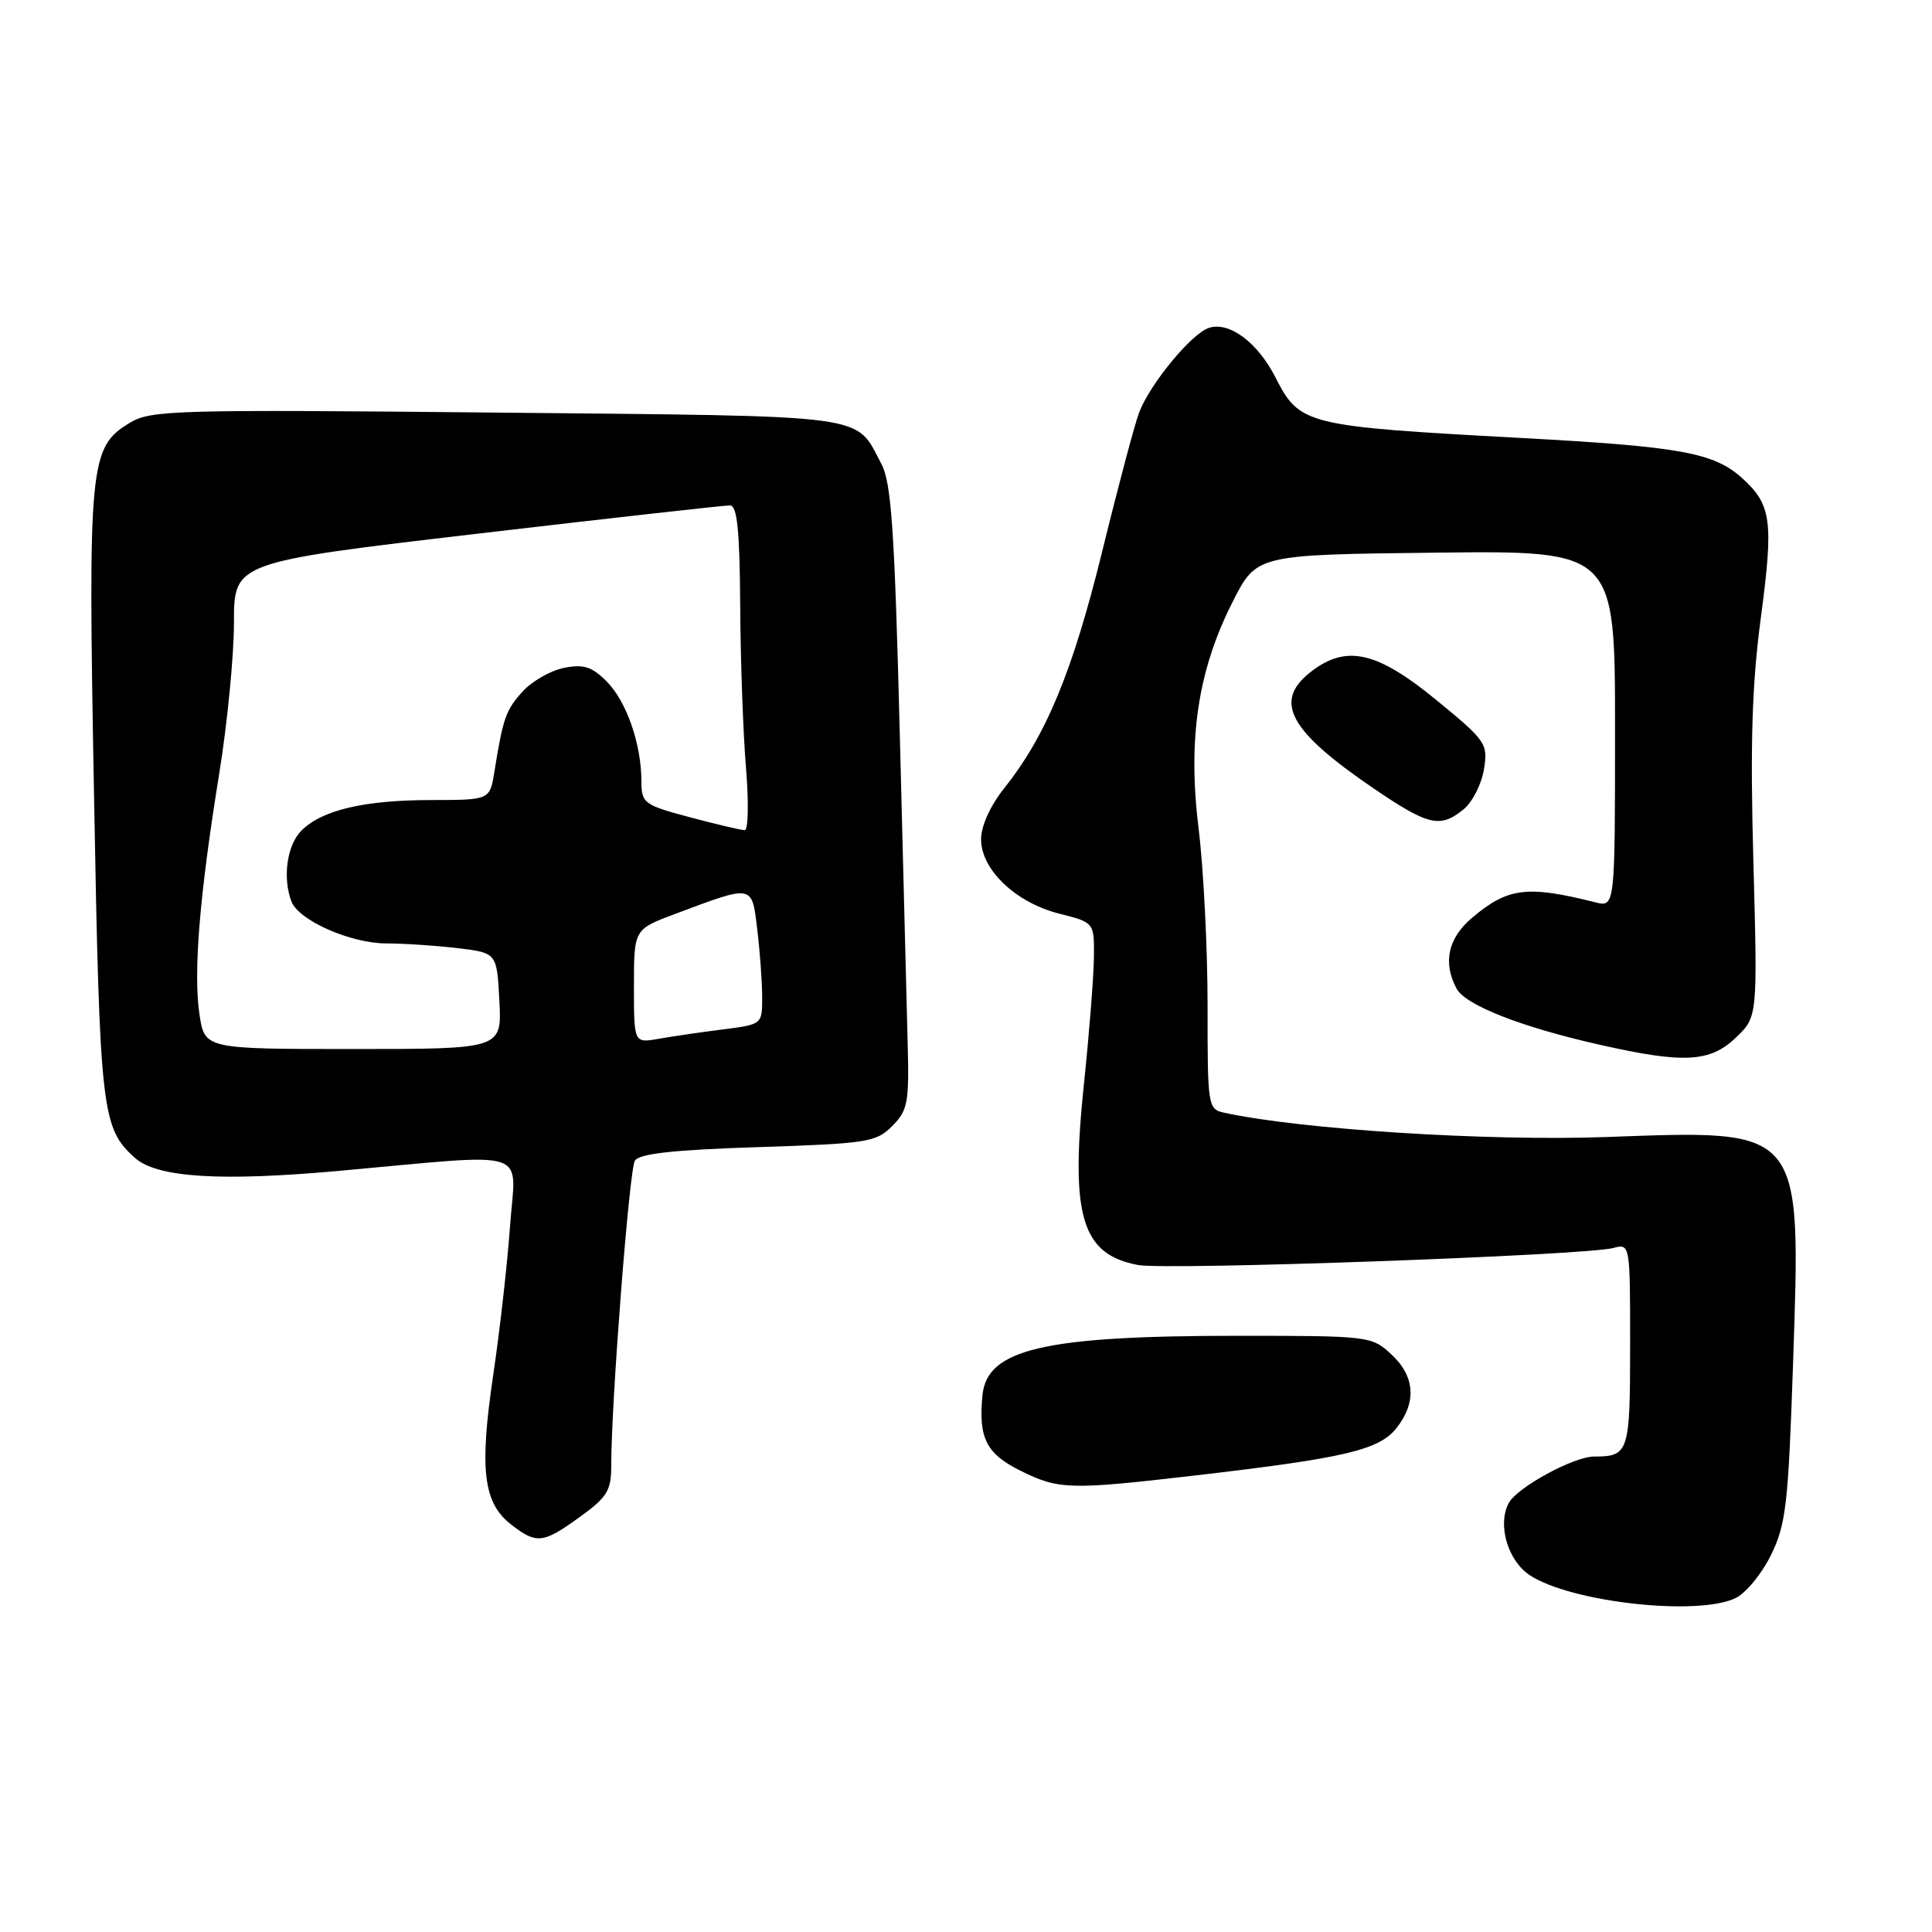 <?xml version="1.0" encoding="UTF-8" standalone="no"?>
<!DOCTYPE svg PUBLIC "-//W3C//DTD SVG 1.1//EN" "http://www.w3.org/Graphics/SVG/1.1/DTD/svg11.dtd" >
<svg xmlns="http://www.w3.org/2000/svg" xmlns:xlink="http://www.w3.org/1999/xlink" version="1.1" viewBox="0 0 256 256">
 <g >
 <path fill="currentColor"
d=" M 230.00 211.74 C 231.38 211.06 233.49 208.47 234.69 206.00 C 236.65 202.00 236.96 199.23 237.58 180.92 C 238.64 149.18 239.09 149.72 212.84 150.66 C 197.12 151.23 172.44 149.66 162.25 147.45 C 160.05 146.97 160.00 146.66 160.01 133.23 C 160.01 125.68 159.48 115.17 158.83 109.87 C 157.35 97.95 158.72 88.82 163.35 79.71 C 166.50 73.50 166.50 73.50 190.25 73.23 C 214.00 72.96 214.00 72.96 214.00 96.59 C 214.00 120.22 214.00 120.22 211.38 119.56 C 202.34 117.29 199.81 117.61 195.08 121.59 C 191.88 124.28 191.15 127.55 193.00 130.99 C 194.17 133.19 201.57 136.09 211.99 138.44 C 223.10 140.95 226.59 140.77 230.01 137.49 C 232.89 134.74 232.89 134.74 232.33 114.12 C 231.90 98.41 232.14 90.69 233.34 81.69 C 235.02 69.06 234.72 66.86 230.86 63.37 C 227.09 59.97 222.72 59.18 201.50 58.03 C 172.92 56.48 172.22 56.31 168.99 49.98 C 166.64 45.37 162.89 42.58 160.20 43.44 C 157.90 44.17 152.39 50.85 150.94 54.66 C 150.36 56.19 148.16 64.45 146.06 73.02 C 142.15 88.93 138.62 97.47 133.10 104.39 C 131.22 106.75 130.00 109.43 130.00 111.21 C 130.00 115.25 134.60 119.62 140.38 121.07 C 145.00 122.24 145.00 122.24 144.95 126.87 C 144.92 129.42 144.33 136.90 143.64 143.50 C 141.79 161.13 143.30 166.22 150.80 167.62 C 154.62 168.34 210.06 166.35 213.75 165.37 C 216.00 164.77 216.00 164.77 216.00 178.28 C 216.00 192.47 215.83 193.00 211.23 193.00 C 208.53 193.00 201.03 197.08 199.92 199.16 C 198.38 202.02 199.79 206.82 202.73 208.74 C 208.21 212.33 225.05 214.18 230.00 211.74 Z  M 76.85 200.99 C 80.45 198.39 81.00 197.49 80.99 194.24 C 80.98 185.97 83.38 155.01 84.12 153.80 C 84.70 152.86 89.25 152.36 100.44 152.00 C 114.92 151.53 116.10 151.35 118.22 149.21 C 120.29 147.14 120.48 146.10 120.27 138.21 C 120.15 133.42 119.67 114.88 119.22 97.00 C 118.54 70.33 118.11 63.96 116.80 61.50 C 113.23 54.78 116.10 55.17 65.82 54.67 C 23.05 54.25 19.98 54.34 17.19 56.03 C 11.84 59.28 11.65 61.28 12.46 105.43 C 13.22 147.41 13.46 149.48 17.90 153.44 C 20.82 156.04 29.22 156.57 44.99 155.14 C 70.85 152.81 68.33 152.00 67.59 162.39 C 67.23 167.40 66.23 176.33 65.35 182.23 C 63.51 194.67 64.03 199.10 67.67 201.96 C 71.09 204.64 71.94 204.55 76.85 200.99 Z  M 158.51 195.49 C 178.21 193.20 182.75 192.13 185.04 189.23 C 187.74 185.80 187.50 182.36 184.35 179.45 C 181.75 177.04 181.41 177.00 163.99 177.00 C 138.31 177.00 130.76 178.76 130.18 184.90 C 129.63 190.55 130.69 192.64 135.24 194.89 C 140.32 197.40 141.72 197.44 158.51 195.49 Z  M 193.92 107.25 C 195.10 106.29 196.32 103.90 196.63 101.94 C 197.18 98.53 196.93 98.17 190.24 92.69 C 182.38 86.26 178.33 85.38 173.63 89.07 C 168.70 92.95 170.82 96.85 182.00 104.46 C 189.27 109.41 190.83 109.77 193.92 107.25 Z  M 26.43 134.40 C 25.60 128.85 26.44 118.60 29.05 102.50 C 30.12 95.90 31.00 86.90 31.00 82.50 C 31.00 74.50 31.00 74.50 63.25 70.72 C 80.99 68.64 96.06 66.95 96.75 66.97 C 97.68 66.99 98.02 70.38 98.08 80.25 C 98.12 87.54 98.47 97.21 98.85 101.75 C 99.22 106.29 99.15 110.00 98.68 110.00 C 98.21 110.00 94.94 109.23 91.41 108.29 C 85.31 106.66 85.00 106.43 84.99 103.54 C 84.99 98.60 83.01 92.92 80.39 90.30 C 78.42 88.32 77.32 87.98 74.72 88.50 C 72.95 88.86 70.49 90.26 69.26 91.62 C 67.02 94.08 66.66 95.12 65.51 102.25 C 64.91 106.00 64.91 106.00 57.20 106.01 C 48.28 106.01 42.67 107.33 39.94 110.06 C 38.02 111.98 37.42 116.31 38.62 119.46 C 39.59 121.97 46.45 125.00 51.21 125.01 C 53.57 125.01 57.83 125.30 60.67 125.64 C 65.84 126.26 65.84 126.26 66.17 132.63 C 66.50 139.00 66.50 139.00 46.81 139.00 C 27.12 139.00 27.12 139.00 26.43 134.40 Z  M 84.00 130.68 C 84.00 123.14 84.00 123.14 89.46 121.10 C 99.91 117.19 99.62 117.14 100.34 123.18 C 100.70 126.11 100.99 130.13 100.99 132.12 C 101.00 135.74 101.00 135.74 95.75 136.41 C 92.86 136.77 89.04 137.33 87.25 137.65 C 84.00 138.22 84.00 138.22 84.00 130.68 Z "/>
</g>
</svg>